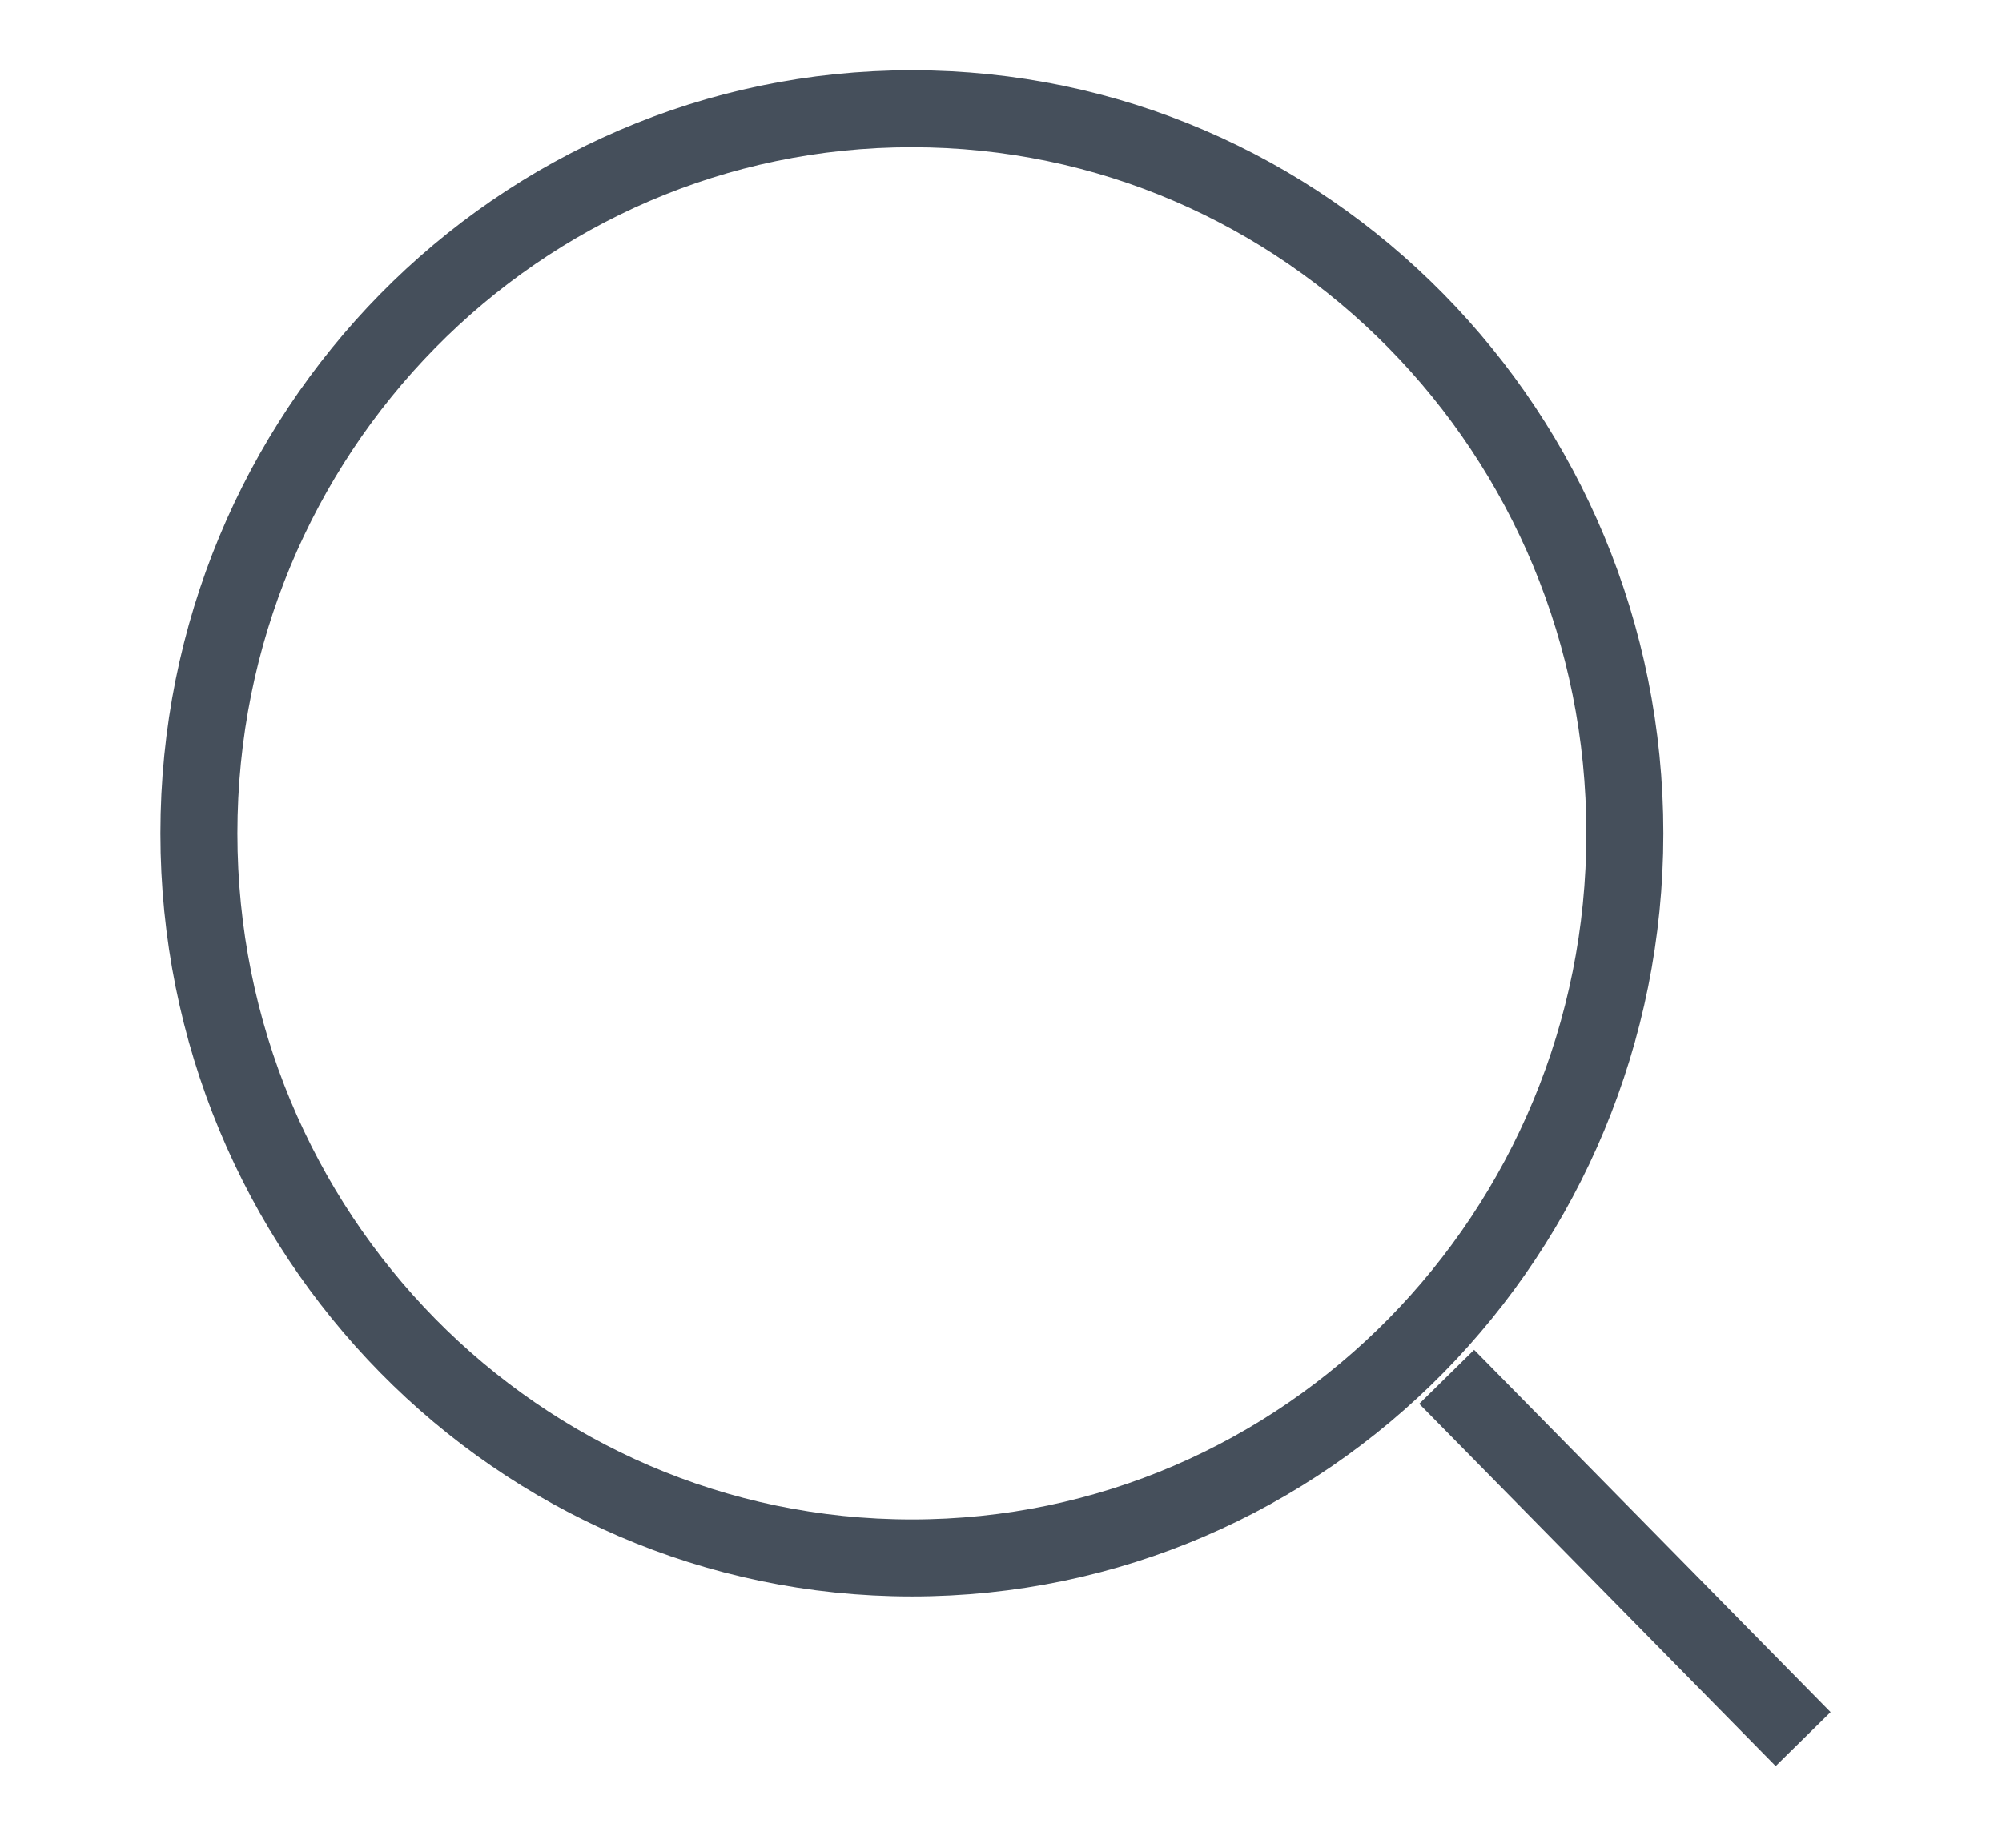 <svg width="26" height="24" viewBox="0 0 26 24" fill="none" xmlns="http://www.w3.org/2000/svg">
<path d="M18.788 17.883L23.417 22.589" stroke="#454F5B" strokeWidth="1.5" strokeLinecap="round" strokeLinejoin="round"/>
<path d="M21.102 10.824C21.102 5.626 16.956 1.412 11.842 1.412C6.729 1.412 2.583 5.626 2.583 10.824C2.583 16.022 6.729 20.236 11.842 20.236C16.956 20.236 21.102 16.022 21.102 10.824Z" stroke="#454F5B" strokeWidth="1.5" strokeLinecap="round" strokeLinejoin="round"/>
</svg>
